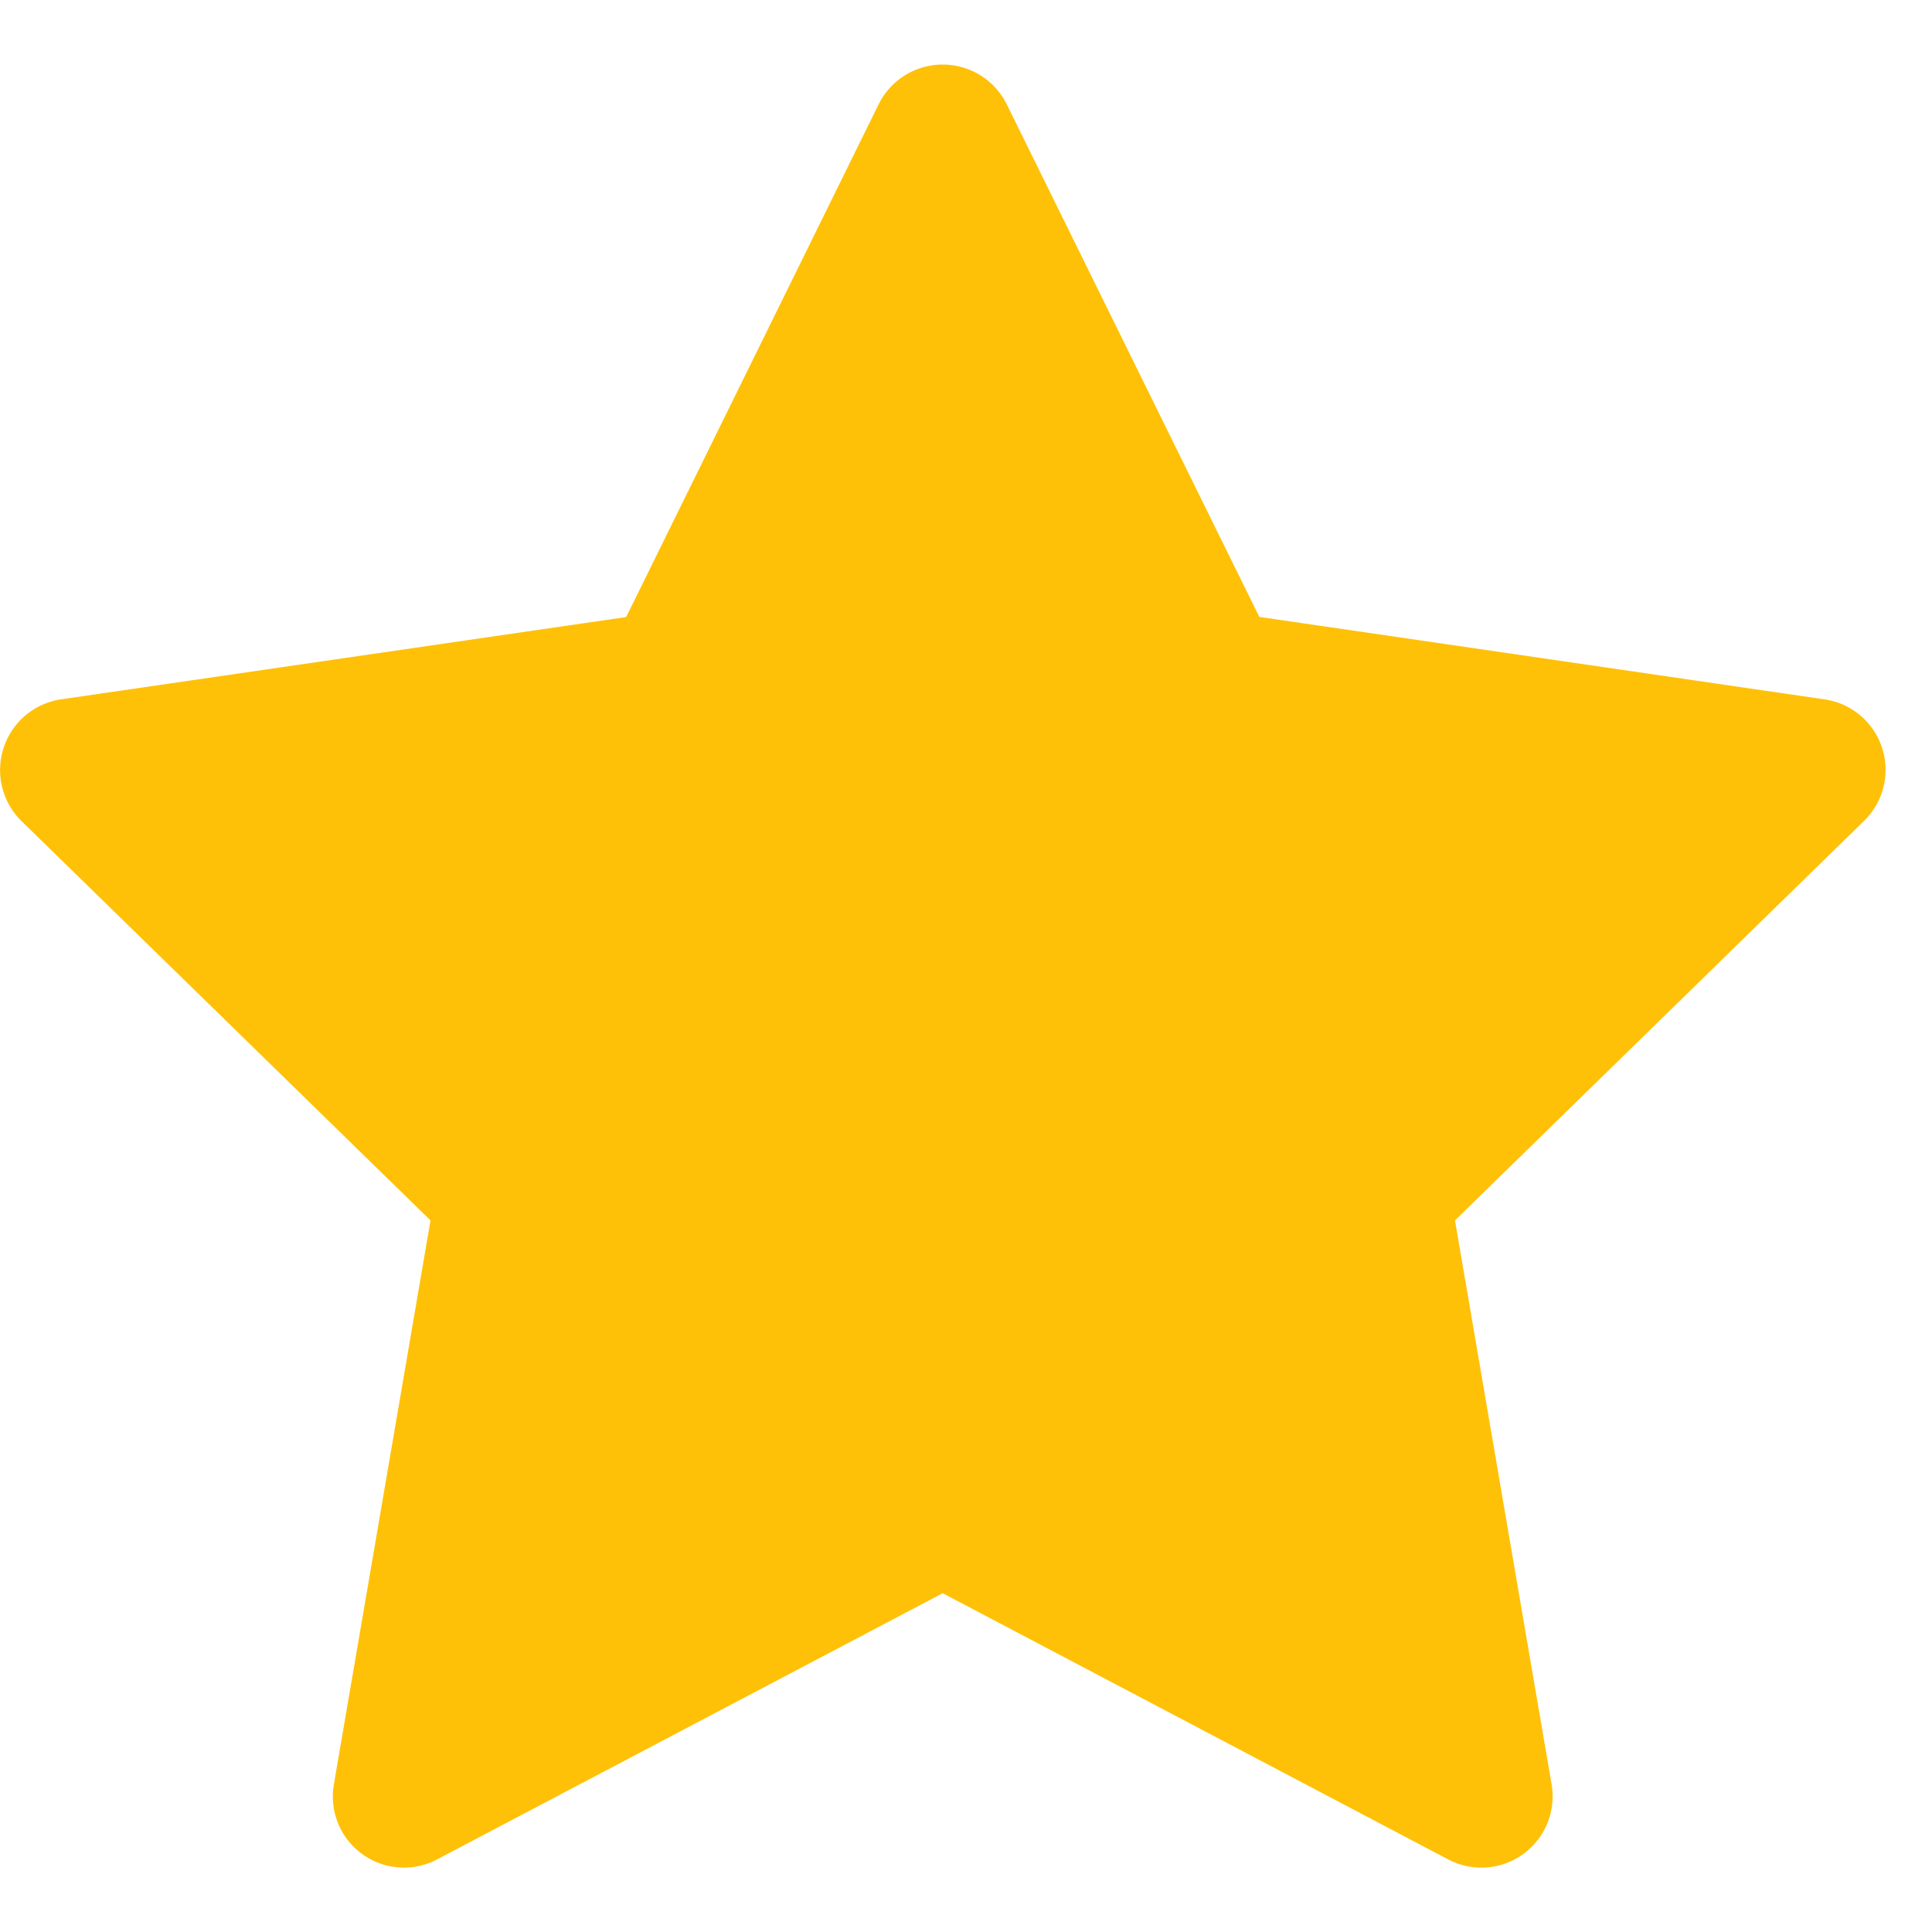 <svg viewBox="0 0 1097 1024" version="1.1" xmlns="http://www.w3.org/2000/svg" width="200" height="200" fill="#ffc107">
    <path d="M1035.922 360.594L715.045 313.783 571.538 22.528a40.594 40.594 0 0 0-72.558 0L355.547 313.856 34.597 360.594a40.594 40.594 0 0 0-22.382 69.12l232.229 226.743-54.857 320.146a40.375 40.375 0 0 0 58.661 42.642l287.013-151.113 287.086 151.186a40.448 40.448 0 0 0 58.661-42.642l-54.857-320.219 232.155-226.743a40.448 40.448 0 0 0-22.382-69.12z"></path>
</svg>